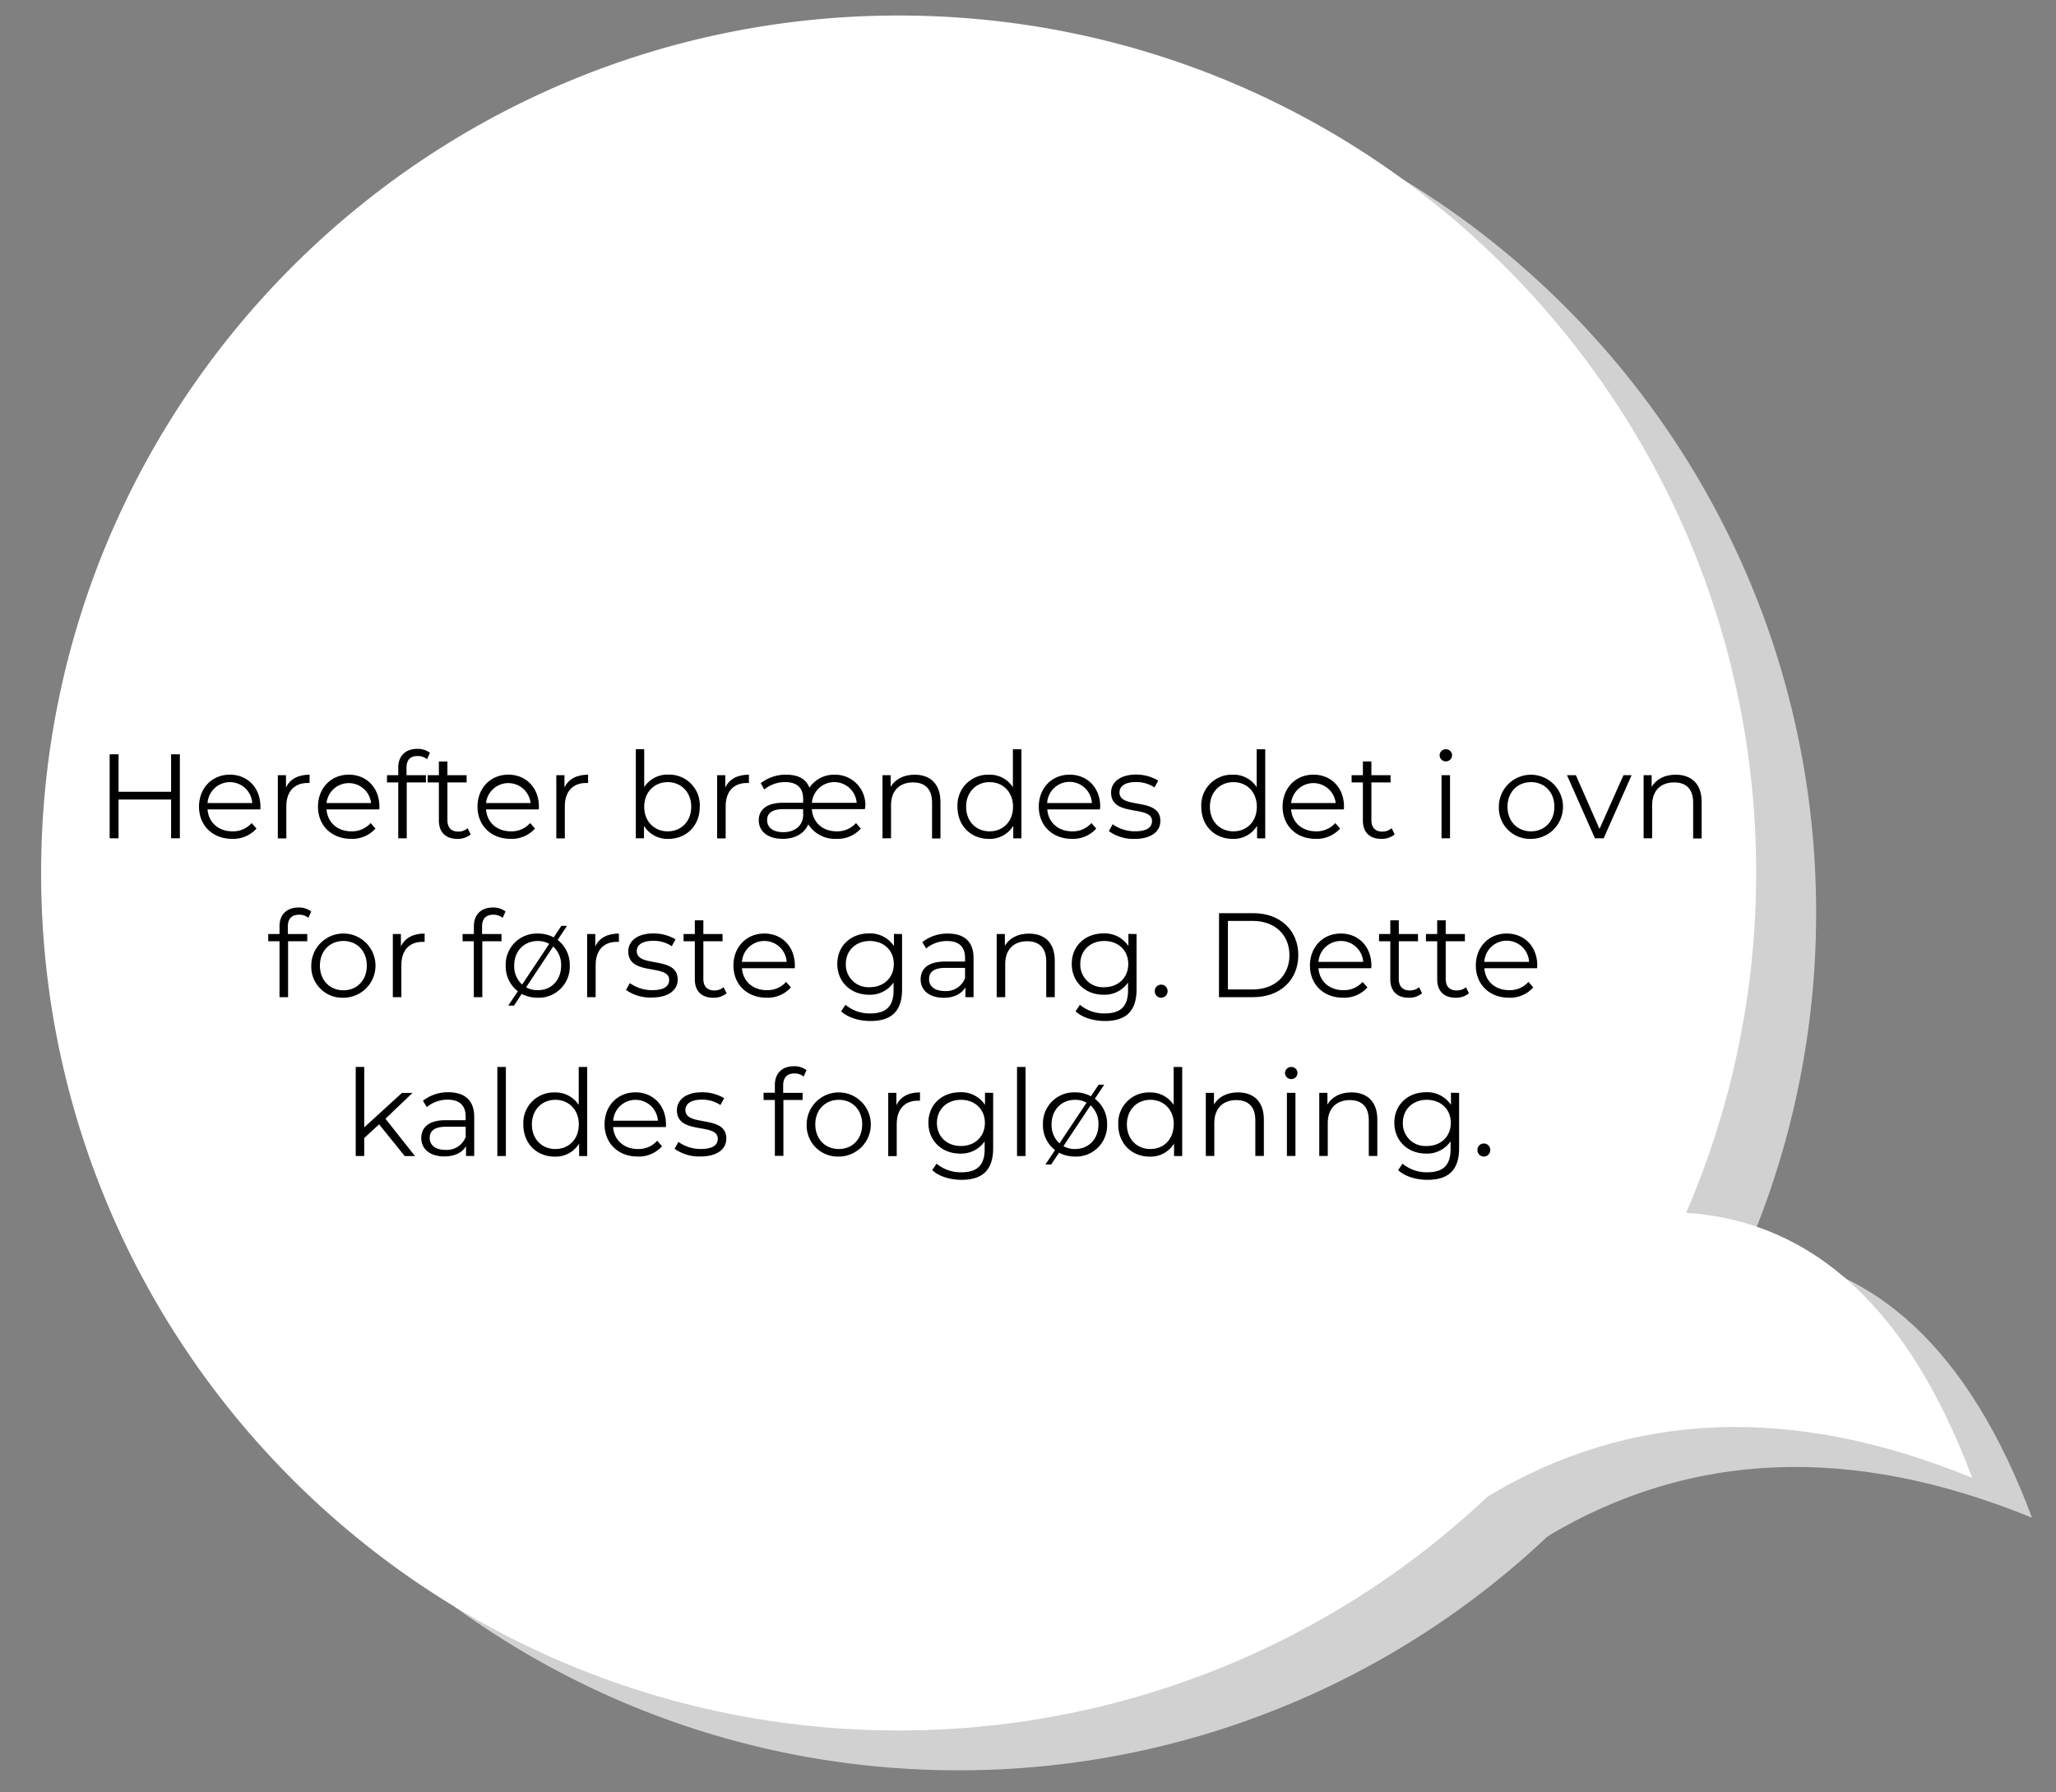<svg id="Layer_1" data-name="Layer 1" xmlns="http://www.w3.org/2000/svg" width="600" height="523" viewBox="0 0 600 523">
  <rect x="0" y="0" width="600" height="523" fill="#808080" stroke="none"/>
  <defs>
    <style>
      .cls-1 {
        fill: #d1d1d1;
      }

      .cls-2 {
        fill: #fff;
      }
    </style>
  </defs>
  <g>
    <g>
      <path class="cls-1" d="M530,266.4A250.07,250.07,0,0,1,279.72,516.63c-138.2,0-250.23-112-250.23-250.23s112-250.24,250.23-250.24S530,128.2,530,266.4Z"/>
      <path class="cls-1" d="M593,442.92q-27.54-73.62-83.47-77.35l-58.31,83Q514.24,410.69,593,442.92Z"/>
    </g>
    <g>
      <path class="cls-2" d="M512.5,254.76A250.07,250.07,0,0,1,262.27,505C124.07,505,12,393,12,254.76S124.07,4.53,262.27,4.53,512.5,116.56,512.5,254.76Z"/>
      <path class="cls-2" d="M575.54,431.28Q548,357.67,492.08,353.93l-58.32,83Q496.78,399,575.54,431.28Z"/>
    </g>
  </g>
  <g>
    <path d="M52.49,220.13v24.51H49.93V233.33H34.6v11.31H32V220.13H34.6v10.93H49.93V220.13Z"/>
    <path d="M76,236.2H60.57c.28,3.85,3.22,6.41,7.24,6.41a7.27,7.27,0,0,0,5.64-2.42l1.4,1.61a9.07,9.07,0,0,1-7.11,3c-5.74,0-9.66-3.92-9.66-9.38s3.82-9.35,9-9.35S76,229.9,76,235.43C76,235.64,76,235.92,76,236.2Zm-15.4-1.85H73.62a6.54,6.54,0,0,0-13.05,0Z"/>
    <path d="M90.35,226.08v2.42c-.21,0-.42,0-.59,0-3.85,0-6.2,2.46-6.2,6.8v9.38H81.08V226.22h2.38v3.61C84.61,227.38,87,226.08,90.35,226.08Z"/>
    <path d="M110.69,236.2H95.29c.28,3.85,3.22,6.41,7.24,6.41a7.27,7.27,0,0,0,5.64-2.42l1.4,1.61a9.07,9.07,0,0,1-7.11,3c-5.74,0-9.66-3.92-9.66-9.38s3.82-9.35,9-9.35,8.92,3.82,8.92,9.35C110.72,235.64,110.69,235.92,110.69,236.2Zm-15.4-1.85h13a6.54,6.54,0,0,0-13,0Z"/>
    <path d="M118.63,224.05v2.17h5.67v2.11h-5.6v16.31h-2.48V228.33h-3.29v-2.11h3.29V224c0-3.29,2-5.46,5.56-5.46a5.84,5.84,0,0,1,3.68,1.15l-.84,1.86a4.18,4.18,0,0,0-2.73-.91C119.75,220.59,118.63,221.78,118.63,224.05Z"/>
    <path d="M137.36,243.52a6,6,0,0,1-3.89,1.29c-3.46,0-5.39-2-5.39-5.35V228.33h-3.29v-2.11h3.29v-4h2.49v4h5.6v2.11h-5.6v11c0,2.17,1.12,3.36,3.18,3.36a4.11,4.11,0,0,0,2.73-1Z"/>
    <path d="M157.24,236.2h-15.4c.28,3.85,3.22,6.41,7.24,6.41a7.27,7.27,0,0,0,5.64-2.42l1.4,1.61a9.07,9.07,0,0,1-7.11,3c-5.74,0-9.66-3.92-9.66-9.38s3.82-9.35,9-9.35,8.92,3.82,8.92,9.35C157.27,235.64,157.24,235.92,157.24,236.2Zm-15.4-1.85h13a6.54,6.54,0,0,0-13,0Z"/>
    <path d="M171.62,226.08v2.42c-.21,0-.42,0-.59,0-3.85,0-6.2,2.46-6.2,6.8v9.38h-2.48V226.22h2.38v3.61C165.88,227.38,168.23,226.08,171.62,226.08Z"/>
    <path d="M204.21,235.43c0,5.57-3.92,9.38-9.17,9.38a8,8,0,0,1-7.11-3.81v3.64h-2.38v-26H188v11.07a8,8,0,0,1,7-3.65A8.91,8.91,0,0,1,204.21,235.43Zm-2.49,0c0-4.3-3-7.18-6.86-7.18s-6.86,2.88-6.86,7.18,2.94,7.18,6.86,7.18S201.72,239.74,201.72,235.43Z"/>
    <path d="M218.56,226.08v2.42c-.21,0-.42,0-.6,0-3.85,0-6.19,2.46-6.19,6.8v9.38h-2.49V226.22h2.38v3.61C212.82,227.38,215.16,226.08,218.56,226.08Z"/>
    <path d="M252.37,236.13H236.93c.25,3.89,3.15,6.48,7.25,6.48a7.29,7.29,0,0,0,5.63-2.42l1.4,1.61a9,9,0,0,1-7.1,3,9.22,9.22,0,0,1-8.23-4.23c-1.36,3.08-4.37,4.23-7.45,4.23-4.38,0-7-2.2-7-5.42,0-2.7,1.82-5.11,7.11-5.11h5.84v-1.16c0-3.15-1.78-4.87-5.21-4.87a9.4,9.4,0,0,0-6.13,2.17L222,228.57a11.76,11.76,0,0,1,7.46-2.49c3.53,0,5.81,1.3,6.75,3.79a8.62,8.62,0,0,1,7.32-3.79,8.81,8.81,0,0,1,9,9.21A7.13,7.13,0,0,1,252.37,236.13Zm-18,1.47v-1.47h-5.77c-3.54,0-4.73,1.4-4.73,3.19,0,2.2,1.75,3.53,4.69,3.53C232.14,242.85,234.41,240.86,234.41,237.6Zm2.52-3.32H250a6.55,6.55,0,0,0-13.06,0Z"/>
    <path d="M274.45,234v10.68H272V234.21c0-3.89-2-5.88-5.53-5.88-4,0-6.44,2.45-6.44,6.65v9.66h-2.49V226.22h2.38v3.4c1.33-2.24,3.82-3.54,7-3.54C271.37,226.08,274.45,228.67,274.45,234Z"/>
    <path d="M298.08,218.66v26H295.7V241a8,8,0,0,1-7.11,3.81c-5.25,0-9.17-3.81-9.17-9.38a8.91,8.91,0,0,1,9.17-9.35,8,8,0,0,1,7,3.65V218.66Zm-2.45,16.77c0-4.3-2.94-7.18-6.83-7.18s-6.86,2.88-6.86,7.18,2.94,7.18,6.86,7.18S295.63,239.74,295.63,235.43Z"/>
    <path d="M321,236.2H305.63c.28,3.85,3.22,6.41,7.25,6.41a7.27,7.27,0,0,0,5.64-2.42l1.4,1.61a9.09,9.09,0,0,1-7.11,3c-5.74,0-9.66-3.92-9.66-9.38s3.81-9.35,9-9.35,8.93,3.82,8.93,9.35C321.07,235.64,321,235.92,321,236.2Zm-15.41-1.85h13.06a6.54,6.54,0,0,0-13.06,0Z"/>
    <path d="M323.59,242.54l1.12-2a11.14,11.14,0,0,0,6.54,2.06c3.5,0,4.94-1.19,4.94-3,0-4.79-11.94-1-11.94-8.3,0-3,2.59-5.25,7.28-5.25A12.45,12.45,0,0,1,338,227.8l-1.08,2a9.45,9.45,0,0,0-5.43-1.57c-3.32,0-4.79,1.29-4.79,3.05,0,5,11.93,1.22,11.93,8.29,0,3.19-2.79,5.25-7.59,5.25A12.31,12.31,0,0,1,323.59,242.54Z"/>
    <path d="M369.23,218.66v26h-2.38V241a8,8,0,0,1-7.11,3.81c-5.25,0-9.17-3.81-9.17-9.38a8.91,8.91,0,0,1,9.17-9.35,8,8,0,0,1,7,3.65V218.66Zm-2.45,16.77c0-4.3-2.94-7.18-6.83-7.18s-6.86,2.88-6.86,7.18,2.94,7.18,6.86,7.18S366.78,239.74,366.78,235.43Z"/>
    <path d="M392.19,236.2h-15.4c.28,3.85,3.22,6.41,7.24,6.41a7.27,7.27,0,0,0,5.64-2.42l1.4,1.61a9.07,9.07,0,0,1-7.11,3c-5.74,0-9.66-3.92-9.66-9.38s3.82-9.35,9-9.35,8.92,3.82,8.92,9.35C392.22,235.64,392.19,235.92,392.19,236.2Zm-15.4-1.85h13a6.54,6.54,0,0,0-13,0Z"/>
    <path d="M407,243.52a5.94,5.94,0,0,1-3.88,1.29c-3.47,0-5.39-2-5.39-5.35V228.33h-3.29v-2.11h3.29v-4h2.48v4h5.6v2.11h-5.6v11c0,2.17,1.12,3.36,3.19,3.36a4.13,4.13,0,0,0,2.73-1Z"/>
    <path d="M420.12,220.41a1.79,1.79,0,0,1,1.82-1.75,1.77,1.77,0,0,1,1.82,1.72,1.82,1.82,0,0,1-3.64,0Zm.56,5.81h2.48v18.42h-2.48Z"/>
    <path d="M437.41,235.43a9.36,9.36,0,1,1,9.38,9.38A9.06,9.06,0,0,1,437.41,235.43Zm16.2,0c0-4.3-2.9-7.18-6.82-7.18s-6.86,2.88-6.86,7.18,2.94,7.18,6.86,7.18S453.61,239.74,453.61,235.43Z"/>
    <path d="M476.15,226.22,468,244.64h-2.55l-8.16-18.42h2.59l6.9,15.69,7-15.69Z"/>
    <path d="M496.59,234v10.68h-2.48V234.21c0-3.89-2-5.88-5.53-5.88-4,0-6.44,2.45-6.44,6.65v9.66h-2.49V226.22H482v3.4c1.33-2.24,3.82-3.54,7-3.54C493.51,226.08,496.59,228.67,496.59,234Z"/>
    <path d="M84,270.41v2.17h5.67v2.1h-5.6V291H81.57V274.68H78.28v-2.1h3.29V270.3c0-3.29,2-5.46,5.56-5.46A5.84,5.84,0,0,1,90.81,266L90,267.85a4.24,4.24,0,0,0-2.73-.91C85.1,266.94,84,268.13,84,270.41Z"/>
    <path d="M90.84,281.79a9.37,9.37,0,1,1,9.38,9.38A9.06,9.06,0,0,1,90.84,281.79Zm16.21,0c0-4.31-2.91-7.18-6.83-7.18s-6.86,2.87-6.86,7.18S96.3,289,100.22,289,107.05,286.09,107.05,281.79Z"/>
    <path d="M123.92,272.44v2.42c-.21,0-.42,0-.6,0-3.85,0-6.19,2.45-6.19,6.79V291h-2.49V272.58H117v3.61C118.18,273.74,120.52,272.44,123.92,272.44Z"/>
    <path d="M140.68,270.41v2.17h5.67v2.1h-5.6V291h-2.48V274.68H135v-2.1h3.29V270.3c0-3.29,2-5.46,5.56-5.46a5.84,5.84,0,0,1,3.68,1.16l-.84,1.85a4.24,4.24,0,0,0-2.73-.91C141.8,266.94,140.68,268.13,140.68,270.41Z"/>
    <path d="M166.27,281.79a9.06,9.06,0,0,1-9.35,9.38,10.34,10.34,0,0,1-4.69-1.12L150,293.48h-1.68l2.8-4.2a9.15,9.15,0,0,1-3.54-7.49,9.06,9.06,0,0,1,9.38-9.35,9.54,9.54,0,0,1,4.62,1.12l2.24-3.36h1.65l-2.73,4.1A9.13,9.13,0,0,1,166.27,281.79Zm-13.9,5.53,7.91-11.87a6.65,6.65,0,0,0-3.36-.84c-3.92,0-6.86,2.87-6.86,7.18A7.2,7.2,0,0,0,152.37,287.32Zm11.38-5.53a7.23,7.23,0,0,0-2.31-5.57l-7.91,11.9a6.76,6.76,0,0,0,3.39.84C160.84,289,163.75,286.09,163.75,281.79Z"/>
    <path d="M180.62,272.44v2.42c-.21,0-.42,0-.6,0-3.85,0-6.19,2.45-6.19,6.79V291h-2.49V272.58h2.38v3.61C174.88,273.74,177.22,272.44,180.62,272.44Z"/>
    <path d="M182.68,288.89l1.12-2a11.1,11.1,0,0,0,6.55,2.07c3.5,0,4.93-1.19,4.93-3,0-4.8-11.93-1-11.93-8.3,0-3,2.59-5.25,7.28-5.25a12.48,12.48,0,0,1,6.51,1.72l-1.09,2a9.42,9.42,0,0,0-5.42-1.57c-3.33,0-4.8,1.29-4.8,3,0,5,11.94,1.23,11.94,8.3,0,3.18-2.8,5.25-7.6,5.25A12.29,12.29,0,0,1,182.68,288.89Z"/>
    <path d="M212.05,289.87a5.9,5.9,0,0,1-3.89,1.3c-3.46,0-5.39-2-5.39-5.36V274.68h-3.29v-2.1h3.29v-4h2.49v4h5.6v2.1h-5.6v11c0,2.17,1.12,3.36,3.18,3.36a4.1,4.1,0,0,0,2.73-.94Z"/>
    <path d="M231.93,282.56h-15.4c.28,3.85,3.22,6.4,7.24,6.4a7.26,7.26,0,0,0,5.64-2.41l1.4,1.61a9.07,9.07,0,0,1-7.11,3c-5.74,0-9.66-3.92-9.66-9.38s3.82-9.35,9-9.35,8.92,3.82,8.92,9.35C232,282,231.93,282.28,231.93,282.56Zm-15.4-1.86h13.05a6.54,6.54,0,0,0-13.05,0Z"/>
    <path d="M263.25,272.58v16.17c0,6.34-3.11,9.21-9.2,9.21-3.36,0-6.65-1-8.58-2.84l1.26-1.89a10.94,10.94,0,0,0,7.25,2.52c4.65,0,6.79-2.13,6.79-6.68v-2.35a8.28,8.28,0,0,1-7.18,3.57c-5.25,0-9.24-3.67-9.24-9s4-8.89,9.24-8.89a8.3,8.3,0,0,1,7.28,3.68v-3.54Zm-2.41,8.75c0-4-2.94-6.72-7-6.72s-7,2.73-7,6.72a6.59,6.59,0,0,0,7,6.76C257.9,288.09,260.84,285.32,260.84,281.33Z"/>
    <path d="M284.11,279.58V291h-2.38v-2.87c-1.12,1.89-3.29,3.05-6.33,3.05-4.17,0-6.73-2.17-6.73-5.36,0-2.83,1.83-5.21,7.11-5.21h5.85v-1.12c0-3.15-1.79-4.87-5.22-4.87a9.4,9.4,0,0,0-6.13,2.17l-1.12-1.85a11.69,11.69,0,0,1,7.5-2.49C281.42,272.44,284.11,274.82,284.11,279.58Zm-2.48,5.88v-3h-5.78c-3.57,0-4.72,1.4-4.72,3.29,0,2.14,1.71,3.47,4.65,3.47A5.89,5.89,0,0,0,281.63,285.46Z"/>
    <path d="M307.81,280.32V291h-2.49V280.56c0-3.88-2-5.88-5.53-5.88-4,0-6.44,2.45-6.44,6.65V291h-2.49V272.58h2.39V276c1.33-2.24,3.81-3.54,7-3.54C304.73,272.44,307.81,275,307.81,280.32Z"/>
    <path d="M331.68,272.58v16.17c0,6.34-3.12,9.21-9.21,9.21-3.36,0-6.65-1-8.58-2.84l1.26-1.89a10.94,10.94,0,0,0,7.25,2.52c4.66,0,6.79-2.13,6.79-6.68v-2.35a8.27,8.27,0,0,1-7.18,3.57c-5.25,0-9.24-3.67-9.24-9s4-8.89,9.24-8.89a8.31,8.31,0,0,1,7.29,3.68v-3.54Zm-2.42,8.75c0-4-2.94-6.72-7-6.72s-7,2.73-7,6.72a6.59,6.59,0,0,0,7,6.76C326.32,288.09,329.26,285.32,329.26,281.33Z"/>
    <path d="M337,289.24a1.85,1.85,0,0,1,1.85-1.89,1.88,1.88,0,0,1,1.89,1.89,1.91,1.91,0,0,1-1.89,1.93A1.88,1.88,0,0,1,337,289.24Z"/>
    <path d="M355.75,266.49h10c7.84,0,13.13,5,13.13,12.25S373.57,291,365.73,291h-10Zm9.84,22.26c6.51,0,10.71-4.13,10.71-10s-4.2-10-10.71-10h-7.25v20Z"/>
    <path d="M400.17,282.56h-15.4c.28,3.85,3.22,6.4,7.24,6.4a7.26,7.26,0,0,0,5.64-2.41l1.4,1.61a9.07,9.07,0,0,1-7.11,3c-5.74,0-9.66-3.92-9.66-9.38s3.82-9.35,9-9.35,8.93,3.82,8.93,9.35C400.21,282,400.17,282.28,400.17,282.56Zm-15.4-1.86h13.05a6.54,6.54,0,0,0-13.05,0Z"/>
    <path d="M415,289.87a5.89,5.89,0,0,1-3.88,1.3c-3.47,0-5.39-2-5.39-5.36V274.68h-3.29v-2.1h3.29v-4h2.48v4h5.6v2.1h-5.6v11c0,2.17,1.12,3.36,3.19,3.36a4.12,4.12,0,0,0,2.73-.94Z"/>
    <path d="M428.69,289.87a5.89,5.89,0,0,1-3.88,1.3c-3.47,0-5.39-2-5.39-5.36V274.68h-3.29v-2.1h3.29v-4h2.48v4h5.6v2.1h-5.6v11c0,2.17,1.12,3.36,3.19,3.36a4.12,4.12,0,0,0,2.73-.94Z"/>
    <path d="M448.57,282.56h-15.4c.28,3.85,3.22,6.4,7.25,6.4a7.24,7.24,0,0,0,5.63-2.41l1.4,1.61a9.05,9.05,0,0,1-7.1,3c-5.74,0-9.66-3.92-9.66-9.38s3.81-9.35,9-9.35,8.93,3.82,8.93,9.35C448.61,282,448.57,282.28,448.57,282.56Zm-15.4-1.86h13.06a6.54,6.54,0,0,0-13.06,0Z"/>
    <path d="M110.63,328.11l-4.34,4v5.25h-2.48v-26h2.48V329l11-10.05h3.08l-7.88,7.53,8.61,10.89h-3Z"/>
    <path d="M138.39,325.94v11.41H136v-2.87c-1.12,1.89-3.29,3-6.34,3-4.16,0-6.72-2.17-6.72-5.35,0-2.84,1.82-5.22,7.11-5.22h5.84v-1.12c0-3.15-1.78-4.87-5.21-4.87a9.4,9.4,0,0,0-6.13,2.17l-1.12-1.85a11.74,11.74,0,0,1,7.49-2.49C135.69,318.79,138.39,321.17,138.39,325.94Zm-2.49,5.88v-3h-5.77c-3.57,0-4.73,1.4-4.73,3.29,0,2.13,1.72,3.46,4.66,3.46A5.89,5.89,0,0,0,135.9,331.82Z"/>
    <path d="M145.14,311.37h2.49v26h-2.49Z"/>
    <path d="M171.36,311.37v26H169v-3.64a8,8,0,0,1-7.11,3.81c-5.25,0-9.17-3.81-9.17-9.38a8.91,8.91,0,0,1,9.17-9.35,8.06,8.06,0,0,1,7,3.65V311.37Zm-2.45,16.77c0-4.31-2.94-7.18-6.83-7.18s-6.86,2.87-6.86,7.18,2.94,7.18,6.86,7.18S168.91,332.45,168.91,328.14Z"/>
    <path d="M194.32,328.91h-15.4c.28,3.85,3.22,6.41,7.24,6.41a7.27,7.27,0,0,0,5.64-2.42l1.4,1.61a9.07,9.07,0,0,1-7.11,3c-5.74,0-9.66-3.92-9.66-9.38s3.82-9.35,9-9.35,8.92,3.82,8.92,9.35C194.35,328.35,194.32,328.63,194.32,328.91Zm-15.4-1.85H192a6.54,6.54,0,0,0-13.05,0Z"/>
    <path d="M196.87,335.25l1.12-2a11.17,11.17,0,0,0,6.55,2.06c3.5,0,4.93-1.19,4.93-3,0-4.79-11.93-1-11.93-8.3,0-3,2.59-5.25,7.28-5.25a12.48,12.48,0,0,1,6.51,1.72l-1.09,2a9.42,9.42,0,0,0-5.42-1.57c-3.33,0-4.8,1.3-4.8,3.05,0,5,11.94,1.22,11.94,8.29,0,3.19-2.8,5.25-7.6,5.25A12.35,12.35,0,0,1,196.87,335.25Z"/>
    <path d="M228.55,316.76v2.17h5.67V321h-5.6v16.31h-2.49V321h-3.29v-2.11h3.29v-2.27c0-3.29,2-5.46,5.57-5.46a5.83,5.83,0,0,1,3.67,1.15l-.84,1.86a4.18,4.18,0,0,0-2.73-.91C229.67,313.3,228.55,314.49,228.55,316.76Z"/>
    <path d="M235.41,328.14a9.36,9.36,0,1,1,9.38,9.38A9.06,9.06,0,0,1,235.41,328.14Zm16.2,0c0-4.31-2.9-7.18-6.82-7.18s-6.86,2.87-6.86,7.18,2.94,7.18,6.86,7.18S251.61,332.45,251.61,328.14Z"/>
    <path d="M268.48,318.79v2.42c-.21,0-.42,0-.59,0-3.85,0-6.2,2.46-6.2,6.8v9.38h-2.48V318.93h2.38v3.61C262.74,320.09,265.09,318.79,268.48,318.79Z"/>
    <path d="M289.83,318.93v16.18c0,6.33-3.11,9.2-9.2,9.2-3.36,0-6.65-1-8.58-2.83l1.26-1.89a11,11,0,0,0,7.25,2.52c4.65,0,6.79-2.14,6.79-6.69v-2.34a8.31,8.31,0,0,1-7.18,3.57c-5.25,0-9.24-3.68-9.24-9s4-8.9,9.24-8.9a8.3,8.3,0,0,1,7.28,3.68v-3.54Zm-2.41,8.76c0-4-2.94-6.73-7-6.73s-7,2.74-7,6.73,2.91,6.75,7,6.75S287.42,331.68,287.42,327.69Z"/>
    <path d="M296.8,311.37h2.48v26H296.8Z"/>
    <path d="M323.08,328.14a9.05,9.05,0,0,1-9.34,9.38,10.27,10.27,0,0,1-4.69-1.12l-2.28,3.43h-1.68l2.8-4.2a9.16,9.16,0,0,1-3.53-7.49,9.06,9.06,0,0,1,9.38-9.35,9.46,9.46,0,0,1,4.62,1.13l2.24-3.37h1.64l-2.73,4.1A9.12,9.12,0,0,1,323.08,328.14Zm-13.89,5.53,7.91-11.87a6.75,6.75,0,0,0-3.36-.84c-3.92,0-6.86,2.87-6.86,7.18A7.15,7.15,0,0,0,309.19,333.67Zm11.37-5.53a7.16,7.16,0,0,0-2.31-5.56l-7.91,11.9a6.8,6.8,0,0,0,3.4.84C317.66,335.32,320.56,332.45,320.56,328.14Z"/>
    <path d="M345,311.37v26h-2.38v-3.64a8,8,0,0,1-7.11,3.81c-5.25,0-9.17-3.81-9.17-9.38a8.91,8.91,0,0,1,9.17-9.35,8,8,0,0,1,7,3.65V311.37Zm-2.45,16.77c0-4.31-2.94-7.18-6.83-7.18s-6.86,2.87-6.86,7.18,2.94,7.18,6.86,7.18S342.51,332.45,342.51,328.14Z"/>
    <path d="M368.83,326.67v10.68h-2.49V326.92c0-3.89-2-5.88-5.53-5.88-3.95,0-6.44,2.45-6.44,6.65v9.66h-2.48V318.93h2.38v3.4c1.33-2.24,3.81-3.54,7-3.54C365.75,318.79,368.83,321.38,368.83,326.67Z"/>
    <path d="M375,313.12a1.8,1.8,0,0,1,1.82-1.75,1.76,1.76,0,0,1,1.82,1.72,1.79,1.79,0,0,1-1.82,1.82A1.81,1.81,0,0,1,375,313.12Zm.56,5.81h2.49v18.42h-2.49Z"/>
    <path d="M401.94,326.67v10.68h-2.49V326.92c0-3.89-2-5.88-5.53-5.88-3.95,0-6.44,2.45-6.44,6.65v9.66H385V318.93h2.38v3.4c1.33-2.24,3.81-3.54,7-3.54C398.86,318.79,401.94,321.38,401.94,326.67Z"/>
    <path d="M425.81,318.93v16.18c0,6.33-3.12,9.2-9.21,9.2-3.36,0-6.65-1-8.57-2.83l1.26-1.89a11,11,0,0,0,7.24,2.52c4.66,0,6.79-2.14,6.79-6.69v-2.34a8.29,8.29,0,0,1-7.17,3.57c-5.25,0-9.24-3.68-9.24-9s4-8.9,9.24-8.9a8.3,8.3,0,0,1,7.28,3.68v-3.54Zm-2.42,8.76c0-4-2.94-6.73-7-6.73s-7,2.74-7,6.73a6.57,6.57,0,0,0,7,6.75C420.45,334.44,423.39,331.68,423.39,327.69Z"/>
    <path d="M431.16,335.6a1.85,1.85,0,0,1,1.86-1.89,1.88,1.88,0,0,1,1.89,1.89,1.91,1.91,0,0,1-1.89,1.92A1.88,1.88,0,0,1,431.16,335.6Z"/>
  </g>
</svg>

